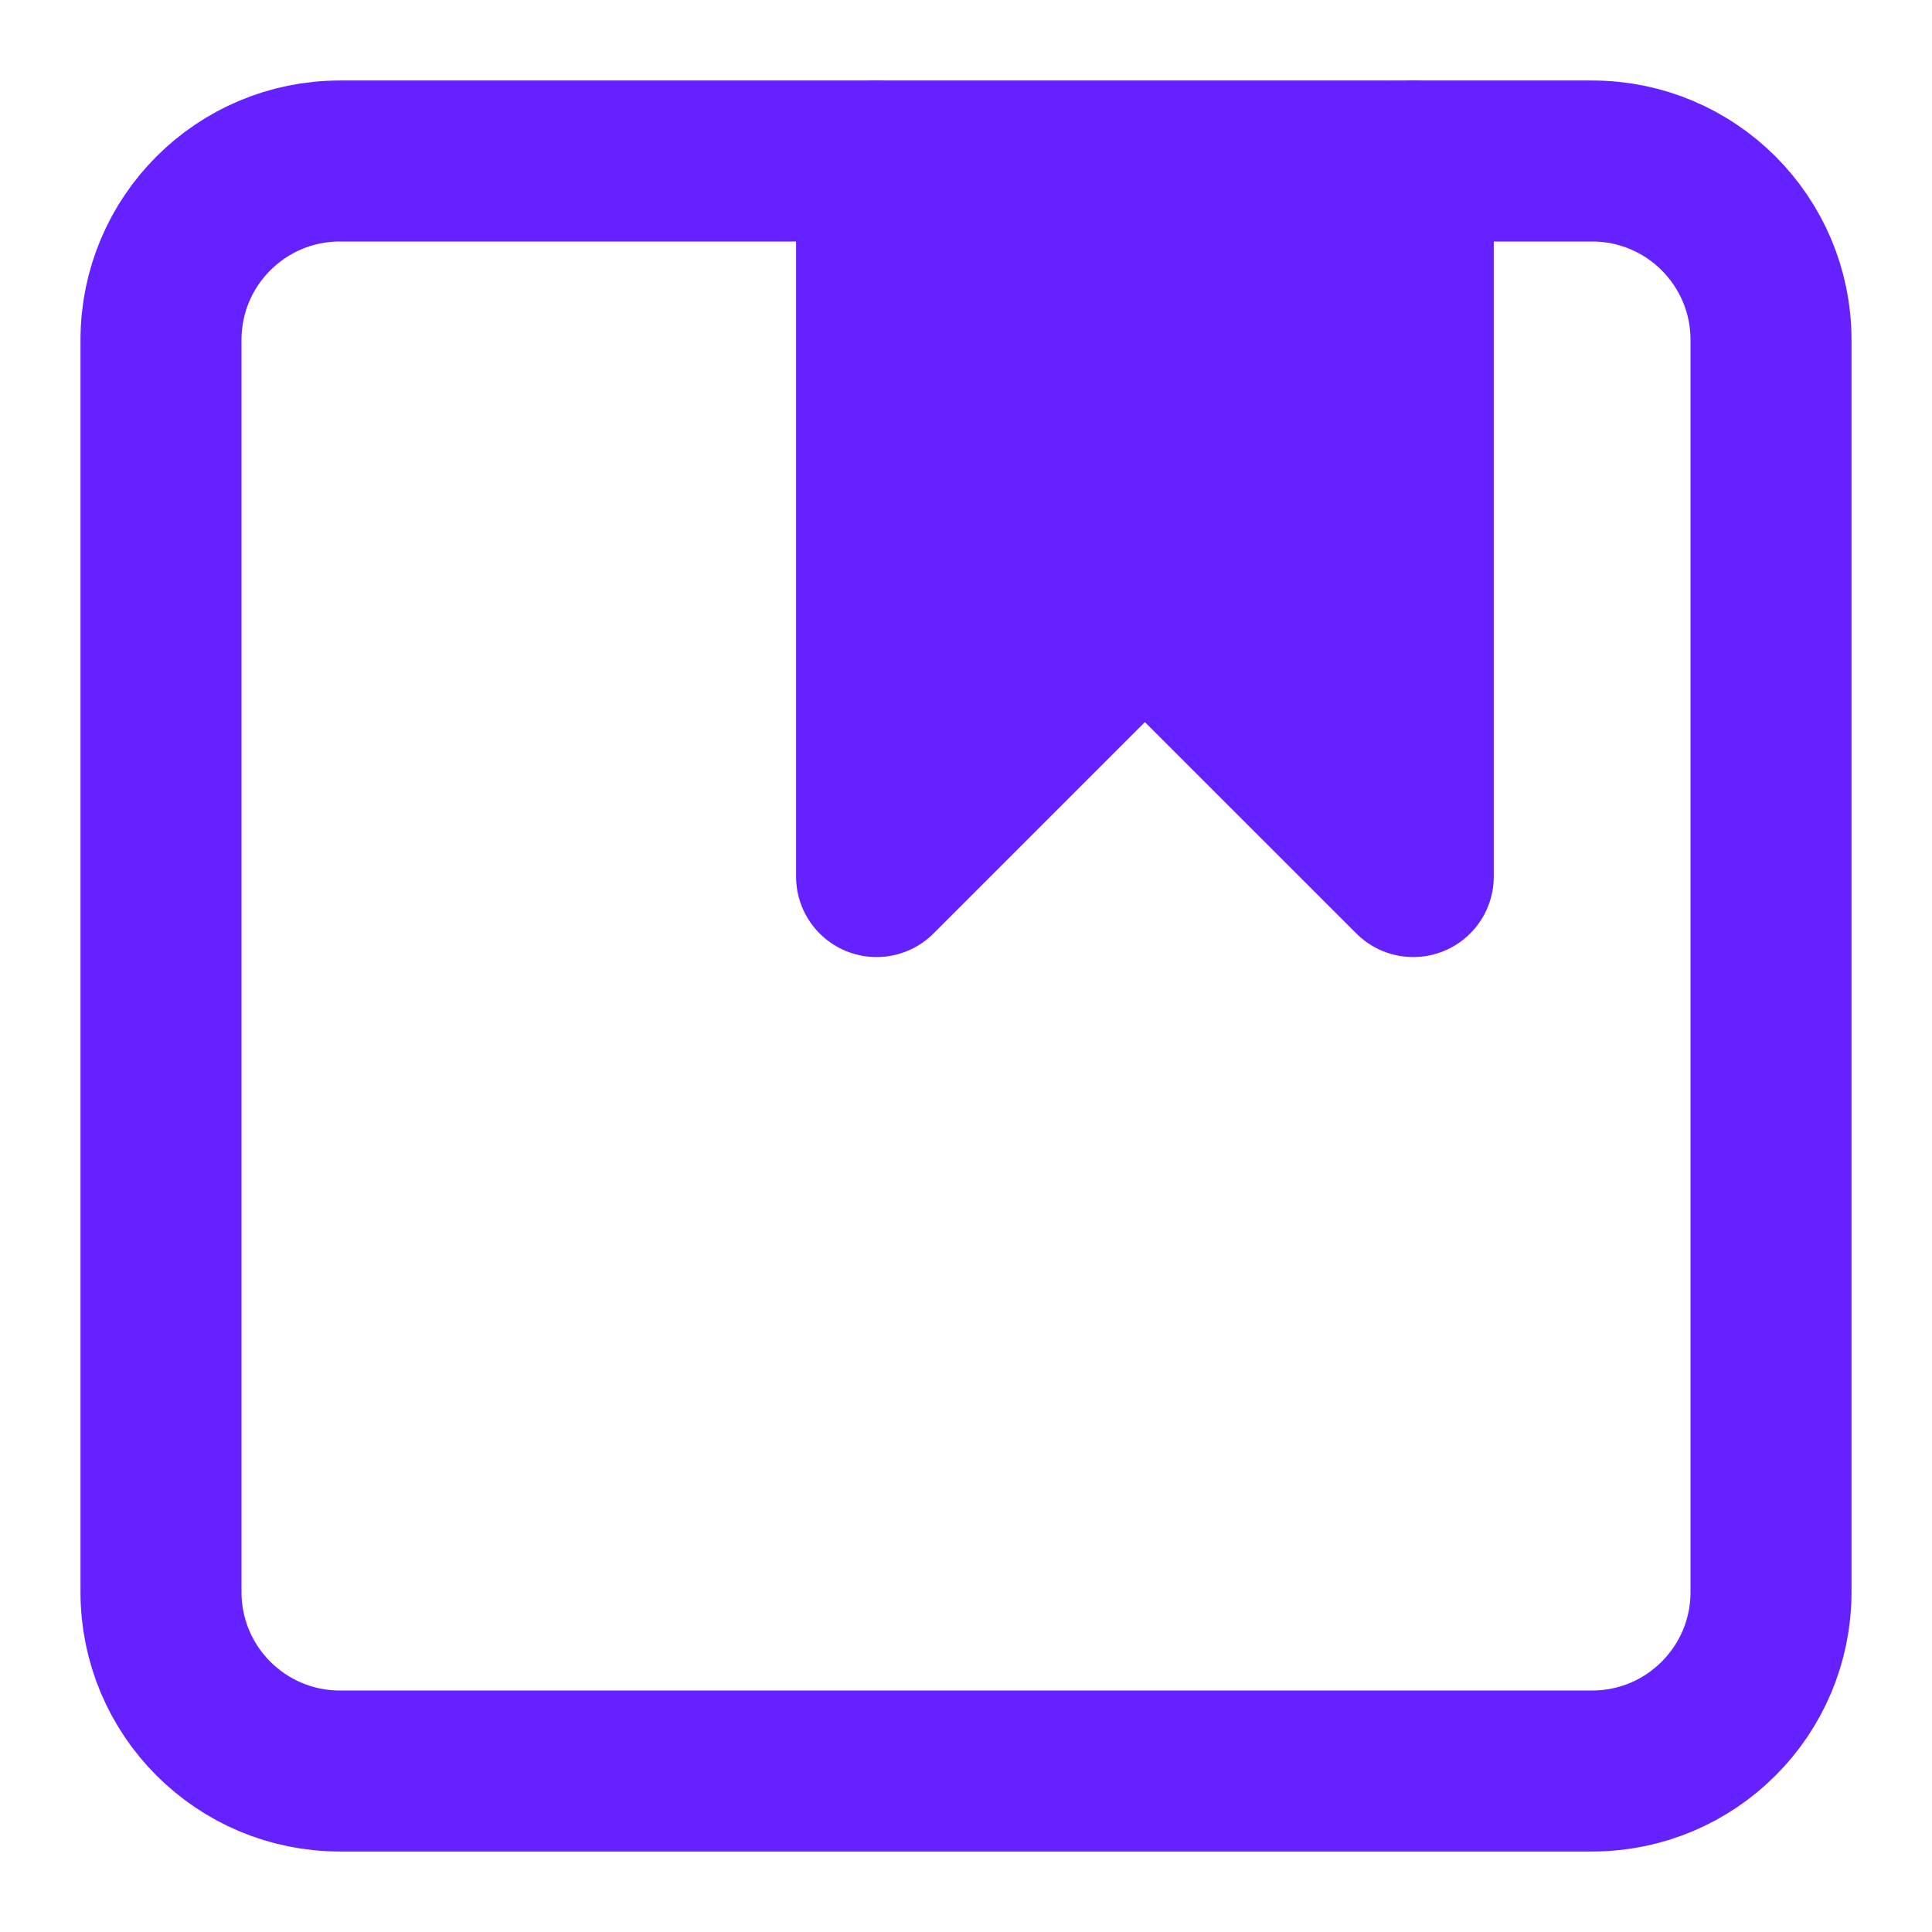 <svg width="24" height="24" viewBox="0 0 24 24" fill="none" xmlns="http://www.w3.org/2000/svg">
<path d="M19.778 2H4.222C2.995 2 2 2.995 2 4.222V19.778C2 21.005 2.995 22 4.222 22H19.778C21.005 22 22 21.005 22 19.778V4.222C22 2.995 21.005 2 19.778 2Z" stroke="#6521FF" stroke-width="2" stroke-linecap="round" stroke-linejoin="round"/>
<path d="M10.889 2V10.889L14.222 7.556L17.556 10.889V2" fill="#6521FF"/>
<path d="M10.889 2V10.889L14.222 7.556L17.556 10.889V2" stroke="#6521FF" stroke-width="2" stroke-linecap="round" stroke-linejoin="round"/>
</svg>

